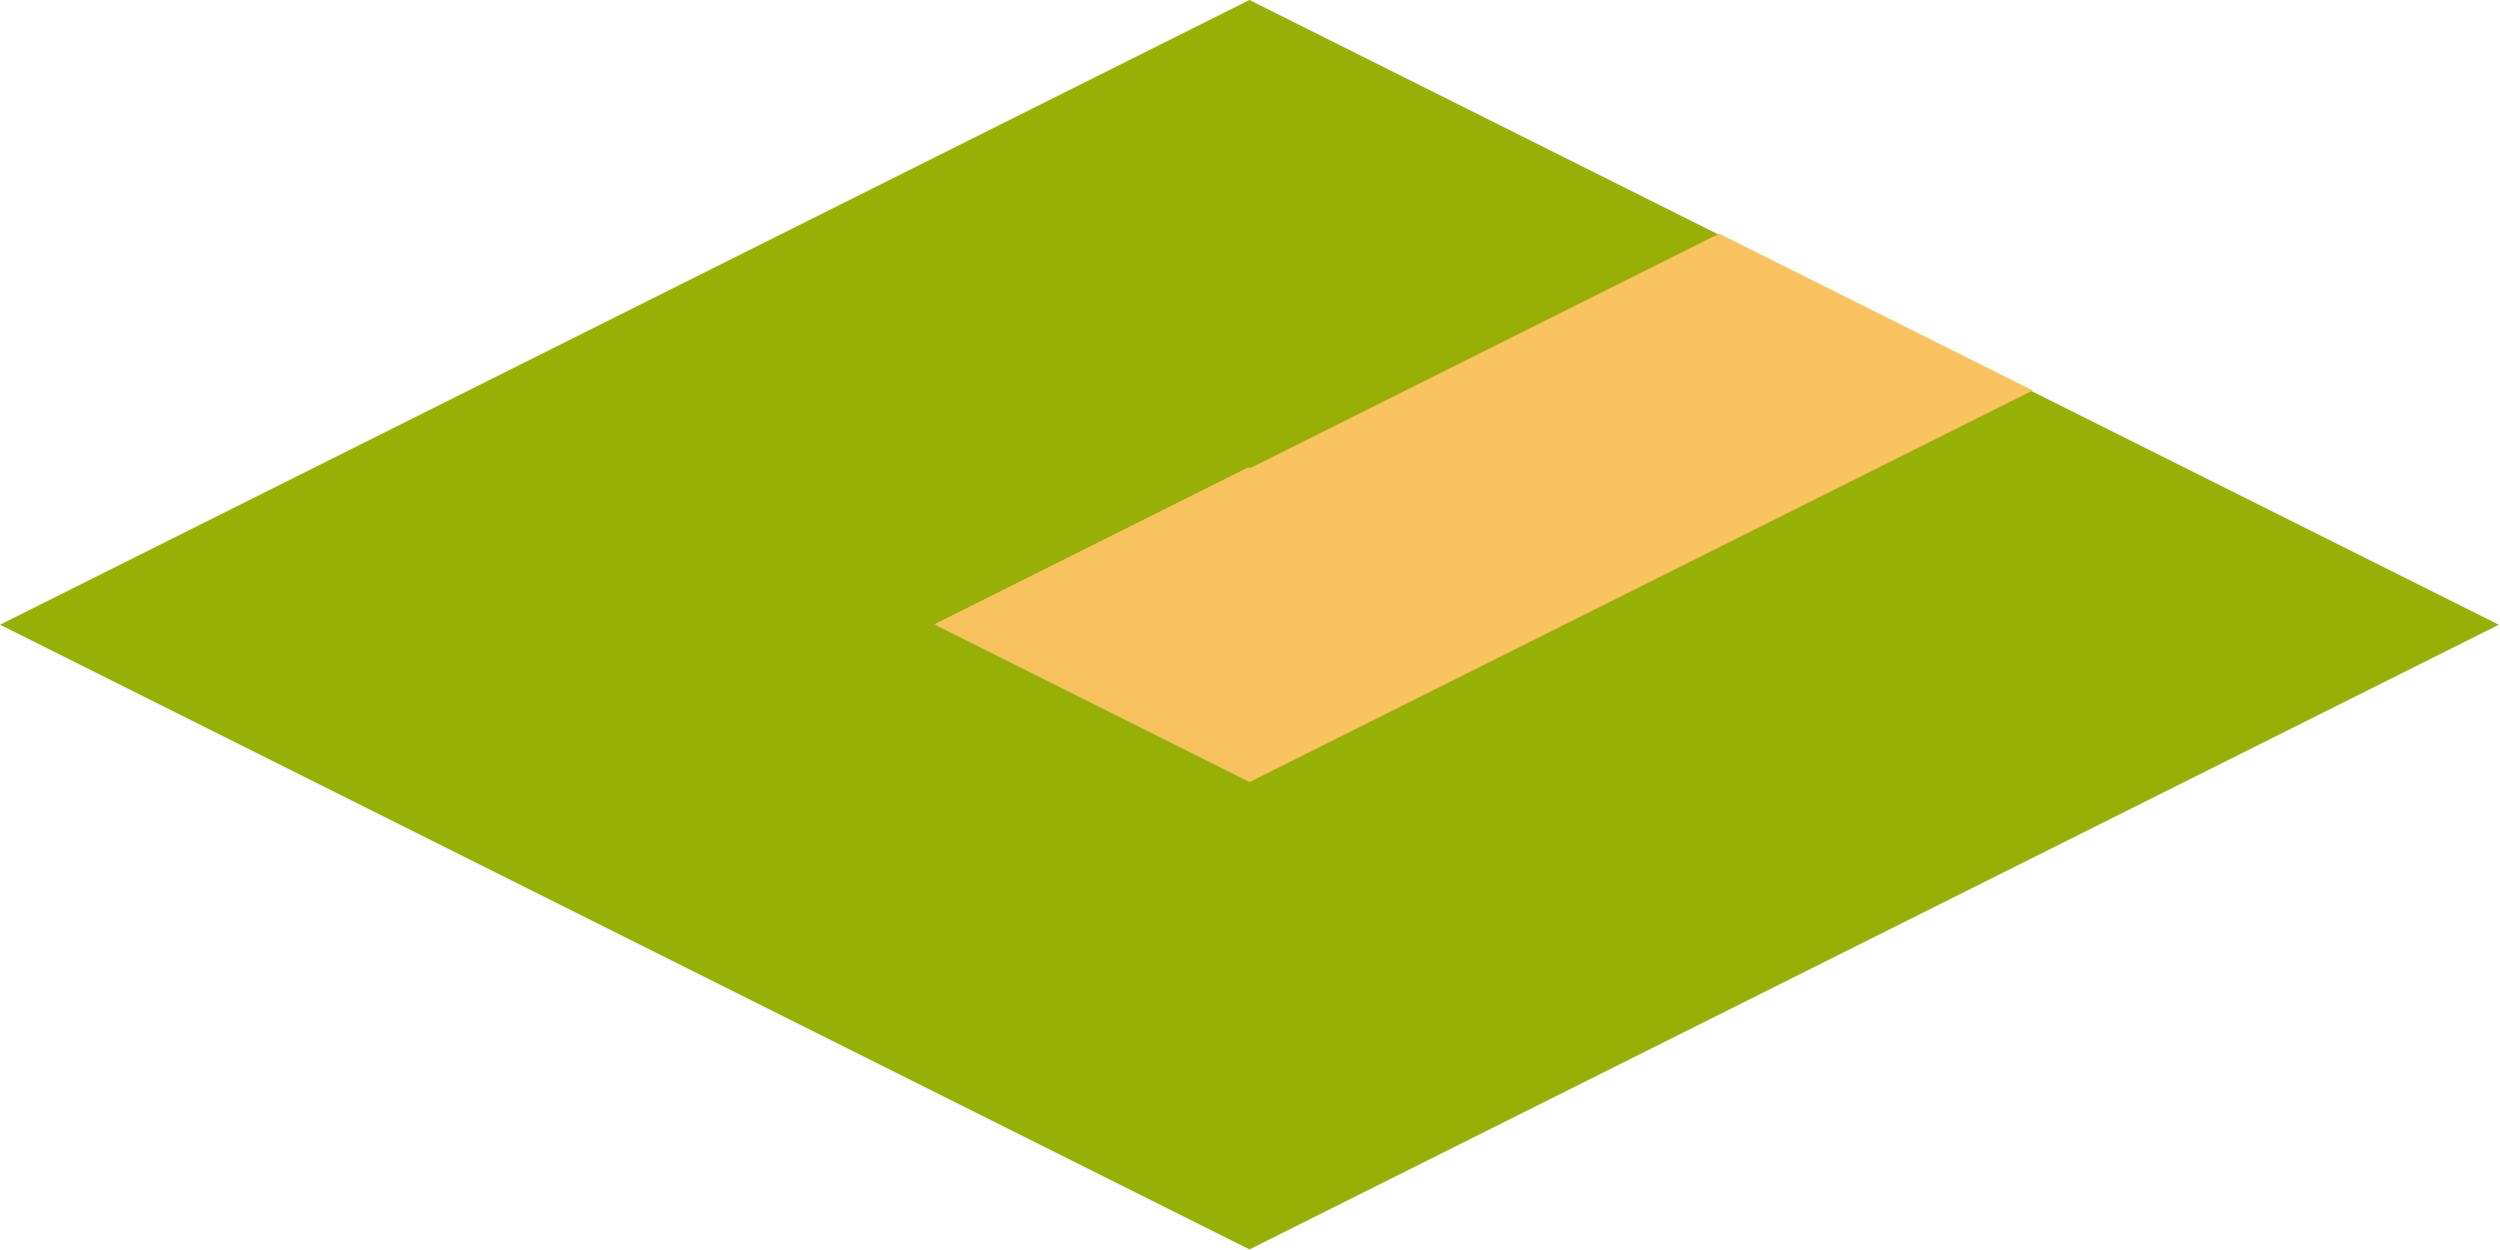 <?xml version="1.0" encoding="UTF-8" standalone="no"?>
<svg
   width="1442.888"
   height="721.444"
   version="1.1"
   id="svg45"
   sodipodi:docname="road1000.svg"
   inkscape:version="1.3.2 (091e20ef0f, 2023-11-25)"
   xmlns:inkscape="http://www.inkscape.org/namespaces/inkscape"
   xmlns:sodipodi="http://sodipodi.sourceforge.net/DTD/sodipodi-0.dtd"
   xmlns="http://www.w3.org/2000/svg"
   xmlns:svg="http://www.w3.org/2000/svg">
  <defs
     id="defs45" />
  <sodipodi:namedview
     id="namedview45"
     pagecolor="#ffffff"
     bordercolor="#000000"
     borderopacity="0.25"
     inkscape:showpageshadow="2"
     inkscape:pageopacity="0.0"
     inkscape:pagecheckerboard="0"
     inkscape:deskcolor="#d1d1d1"
     inkscape:zoom="1.19978"
     inkscape:cx="540.9325"
     inkscape:cy="363.8167"
     inkscape:window-width="1920"
     inkscape:window-height="1011"
     inkscape:window-x="0"
     inkscape:window-y="0"
     inkscape:window-maximized="1"
     inkscape:current-layer="svg45" />
  <rect
     style="fill:#96b006;stroke-width:9.475;stroke-linecap:round"
     id="rect6"
     width="806.599"
     height="806.599"
     x="-403.3"
     y="403.3"
     transform="matrix(0.894,-0.447,0.894,0.447,0,0)" />
  <path
     id="rect1"
     style="fill:#f8c25e;fill-opacity:1;stroke-width:8.487;stroke-linecap:round"
     d="m 992.121,134.84 -270.68,135.34 -1,-0.5 -181.084,90.543 1,0.5 -0.186,0.094 181.086,90.543 0.188,-0.094 181.086,-90.543 58.917,-29.458 211.762,-105.881 z" />
</svg>
